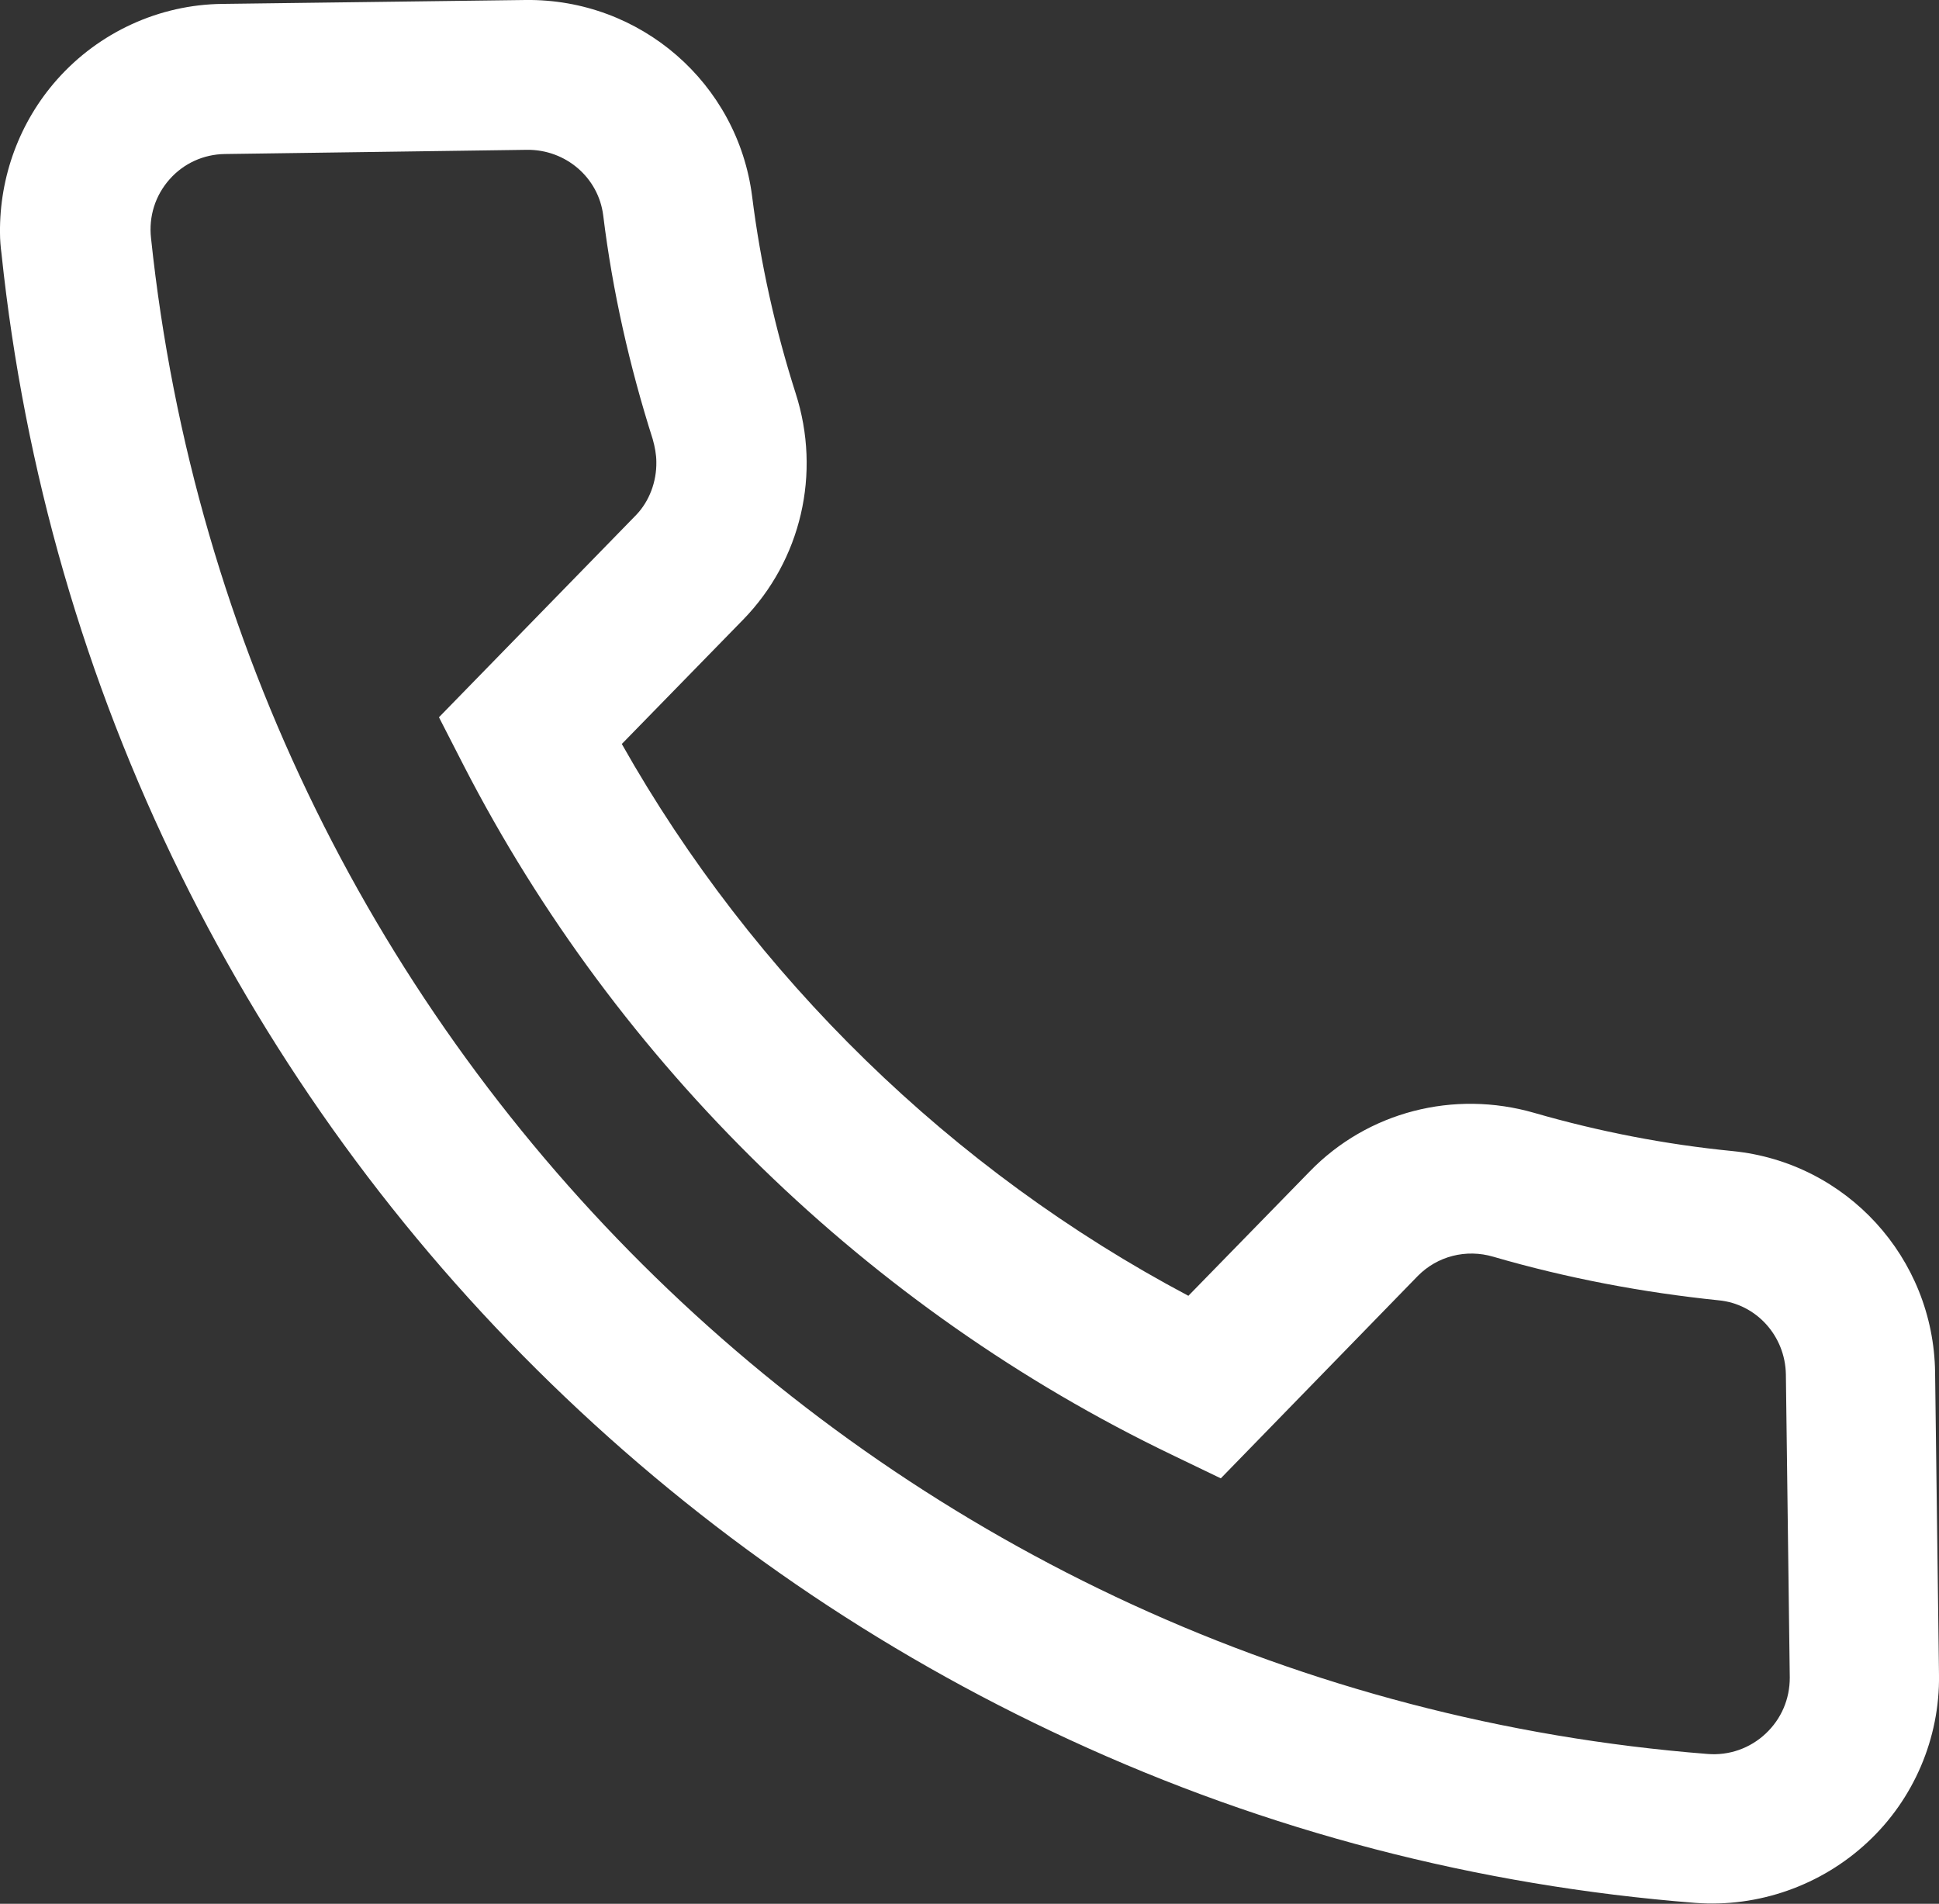 <?xml version="1.0" encoding="utf-8"?>
<!-- Generator: Adobe Illustrator 24.1.0, SVG Export Plug-In . SVG Version: 6.00 Build 0)  -->
<svg version="1.1" id="Layer_1" xmlns="http://www.w3.org/2000/svg" xmlns:xlink="http://www.w3.org/1999/xlink" x="0px" y="0px"
	 viewBox="0 0 645.8 634.1" style="enable-background:new 0 0 645.8 634.1;" xml:space="preserve">
<rect x="0" y="0" width="645.8" height="634.1" fill="#333333" stroke="none"/>
<style type="text/css">
	.st0{fill:#FFFFFF;}
</style>
<path class="st0" d="M0,77.6c-0.2-18.7,6.5-37,19-51.1c14-15.8,34.1-25,55.1-25.2L175,0c38.3-0.5,70.7,27.7,75.5,65.4
	c2.8,22.3,7.7,44.3,14.5,65.6c8.6,26.7,1.8,55.6-17.5,75.4l-40.4,41.4c43.8,77.6,110,142.1,188.7,183.8l40.4-41.4
	c19.3-19.9,48-27.3,74.9-19.5c21.5,6.2,43.6,10.5,66,12.7c37.9,3.8,66.9,35.5,67.4,73.7l1.3,100.8c0.3,21-8.4,41.4-23.8,55.7
	c-15.4,14.4-36.4,21.8-57.4,20.2c-72.5-5.7-142.5-23.9-208.3-54.3c-64-29.5-122.1-69.4-172.8-118.7S91.4,354.5,60.2,291.3
	C28.2,226.4,8.1,156.7,0.5,84.5C0.2,82.2,0,79.9,0,77.6z M218.6,153.9c0-2.5-0.5-5.1-1.2-7.6c-7.7-24.2-13.4-49.3-16.5-74.6
	c-1.6-12.6-12.5-21.9-25.3-21.8L74.9,51.3c-7.1,0.1-13.7,3.1-18.4,8.4c-4.8,5.4-7,12.4-6.2,19.6c28.6,271.1,246.6,483.5,518.4,504.9
	c7.2,0.6,14.2-1.9,19.4-6.8c5.2-4.9,8-11.5,8-18.6l-1.3-101c-0.2-12.8-9.8-23.5-22.4-24.7c-25.3-2.6-50.6-7.4-75-14.5
	c-9.1-2.7-18.7-0.2-25.2,6.4l-65.6,67.4l-16.2-7.8c-101-48.5-184.8-130.1-236-229.7l-8.2-16l65.7-67.4
	C216.3,166.9,218.7,160.4,218.6,153.9z"/>
</svg>
